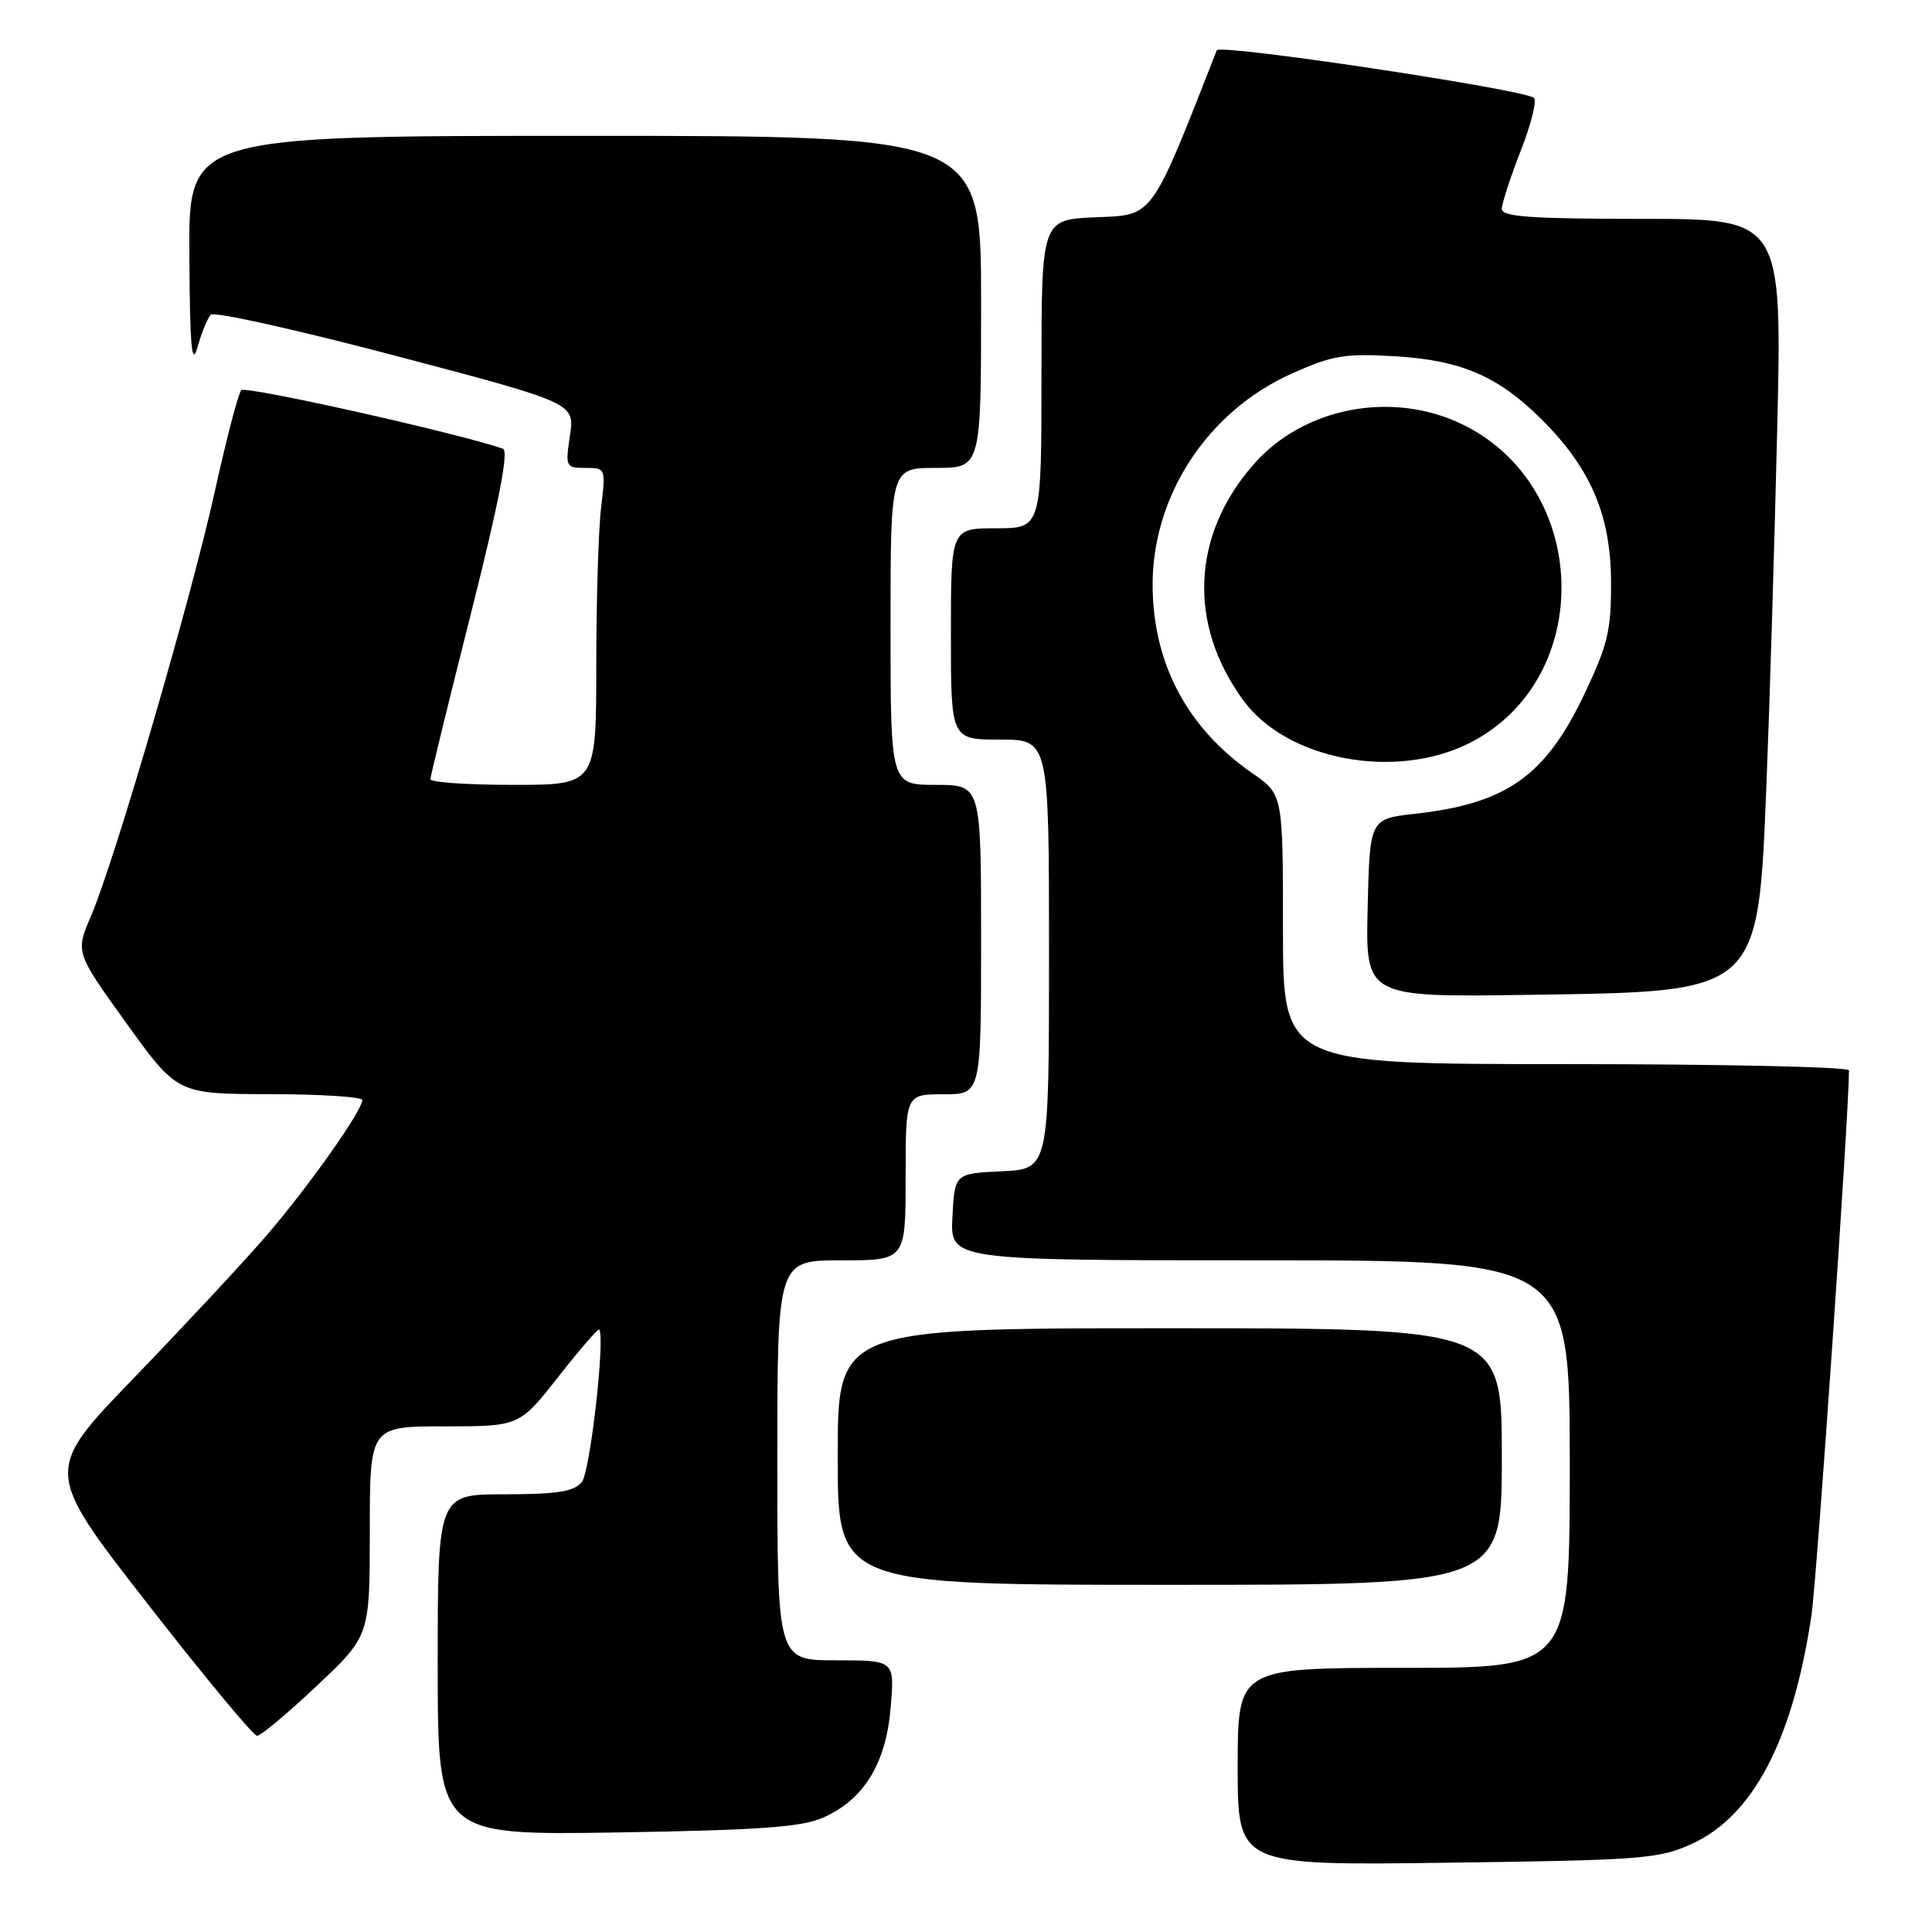 <?xml version="1.0" encoding="UTF-8" standalone="no"?>
<!DOCTYPE svg PUBLIC "-//W3C//DTD SVG 1.1//EN" "http://www.w3.org/Graphics/SVG/1.1/DTD/svg11.dtd" >
<svg xmlns="http://www.w3.org/2000/svg" xmlns:xlink="http://www.w3.org/1999/xlink" version="1.1" viewBox="0 0 256 256">
 <g >
 <path fill="currentColor"
d=" M 224.18 244.32 C 232.31 240.60 237.55 230.58 240.02 214.10 C 240.75 209.21 245.00 147.54 245.00 141.83 C 245.00 141.37 228.12 141.00 207.50 141.00 C 170.00 141.00 170.00 141.00 170.00 123.14 C 170.00 105.27 170.00 105.27 165.95 102.46 C 157.44 96.57 152.91 88.19 152.73 78.00 C 152.52 65.95 159.86 54.58 171.13 49.52 C 176.57 47.08 178.17 46.81 184.89 47.21 C 193.67 47.74 198.55 49.86 204.35 55.65 C 210.79 62.09 213.42 68.27 213.47 77.00 C 213.50 83.60 213.06 85.41 209.87 92.11 C 204.73 102.87 199.59 106.48 187.50 107.83 C 181.50 108.50 181.50 108.50 181.22 120.32 C 180.94 132.14 180.94 132.14 202.72 131.82 C 233.36 131.37 232.94 131.75 234.08 103.50 C 234.48 93.60 235.11 72.79 235.48 57.25 C 236.15 29.00 236.15 29.00 217.58 29.00 C 202.93 29.00 199.00 28.72 199.00 27.69 C 199.00 26.97 200.13 23.51 201.50 19.99 C 202.88 16.48 203.67 13.32 203.25 12.97 C 201.93 11.84 161.57 5.78 161.23 6.66 C 152.42 29.14 152.90 28.48 145.20 28.79 C 138.00 29.09 138.00 29.09 138.00 49.54 C 138.00 70.00 138.00 70.00 132.00 70.00 C 126.00 70.00 126.00 70.00 126.00 84.00 C 126.00 98.00 126.00 98.00 132.50 98.00 C 139.00 98.00 139.00 98.00 139.00 126.45 C 139.00 154.90 139.00 154.90 132.75 155.20 C 126.50 155.50 126.50 155.50 126.20 161.25 C 125.90 167.00 125.90 167.00 166.95 167.00 C 208.00 167.00 208.00 167.00 208.00 194.00 C 208.00 221.00 208.00 221.00 186.00 221.00 C 164.00 221.00 164.00 221.00 164.00 234.09 C 164.00 247.19 164.00 247.19 191.75 246.82 C 217.57 246.49 219.83 246.31 224.18 244.32 Z  M 109.10 240.83 C 114.49 238.43 117.40 233.68 118.02 226.25 C 118.55 220.00 118.55 220.00 110.77 220.00 C 103.00 220.00 103.00 220.00 103.00 193.50 C 103.00 167.00 103.00 167.00 111.50 167.00 C 120.00 167.00 120.00 167.00 120.00 156.00 C 120.00 145.00 120.00 145.00 125.00 145.00 C 130.00 145.00 130.00 145.00 130.00 124.50 C 130.00 104.00 130.00 104.00 124.00 104.00 C 118.00 104.00 118.00 104.00 118.00 83.00 C 118.00 62.00 118.00 62.00 124.00 62.00 C 130.00 62.00 130.00 62.00 130.00 40.00 C 130.00 18.00 130.00 18.00 77.50 18.00 C 25.00 18.00 25.00 18.00 25.09 33.75 C 25.16 45.94 25.40 48.71 26.17 46.00 C 26.71 44.08 27.51 42.14 27.93 41.70 C 28.36 41.25 39.39 43.71 52.44 47.15 C 76.17 53.41 76.17 53.41 75.52 57.71 C 74.90 61.86 74.96 62.00 77.58 62.00 C 80.25 62.00 80.27 62.06 79.65 67.25 C 79.30 70.14 79.01 79.59 79.01 88.25 C 79.00 104.00 79.00 104.00 68.00 104.00 C 61.95 104.00 57.01 103.66 57.03 103.25 C 57.04 102.84 59.47 92.91 62.43 81.18 C 66.11 66.57 67.44 59.74 66.65 59.46 C 60.57 57.36 32.53 51.09 31.97 51.70 C 31.57 52.14 30.01 58.12 28.49 65.00 C 25.38 79.14 15.21 114.02 12.07 121.35 C 9.99 126.19 9.99 126.19 16.74 135.57 C 23.50 144.96 23.50 144.96 35.75 144.98 C 42.49 144.99 48.00 145.34 48.00 145.76 C 48.00 147.20 40.70 157.50 35.10 163.96 C 32.02 167.51 24.18 175.92 17.67 182.66 C 5.85 194.91 5.85 194.91 19.51 212.45 C 27.02 222.10 33.57 230.00 34.06 230.00 C 34.56 230.00 38.12 227.02 41.98 223.38 C 49.00 216.76 49.00 216.76 49.00 202.88 C 49.00 189.00 49.00 189.00 58.91 189.00 C 68.82 189.00 68.82 189.00 73.99 182.42 C 76.84 178.79 79.27 175.98 79.40 176.17 C 80.21 177.35 78.19 195.07 77.09 196.39 C 76.05 197.65 73.81 198.00 66.88 198.00 C 58.00 198.00 58.00 198.00 58.00 220.59 C 58.00 243.18 58.00 243.18 81.75 242.81 C 100.75 242.50 106.22 242.11 109.10 240.83 Z  M 199.00 193.00 C 199.00 176.00 199.00 176.00 155.00 176.00 C 111.00 176.00 111.00 176.00 111.00 193.00 C 111.00 210.00 111.00 210.00 155.00 210.00 C 199.00 210.00 199.00 210.00 199.00 193.00 Z  M 194.61 98.51 C 211.51 90.09 210.84 64.26 193.52 56.11 C 184.24 51.75 172.69 54.03 166.12 61.52 C 157.87 70.91 157.37 82.78 164.79 92.86 C 170.57 100.70 184.80 103.39 194.61 98.51 Z "/>
</g>
</svg>